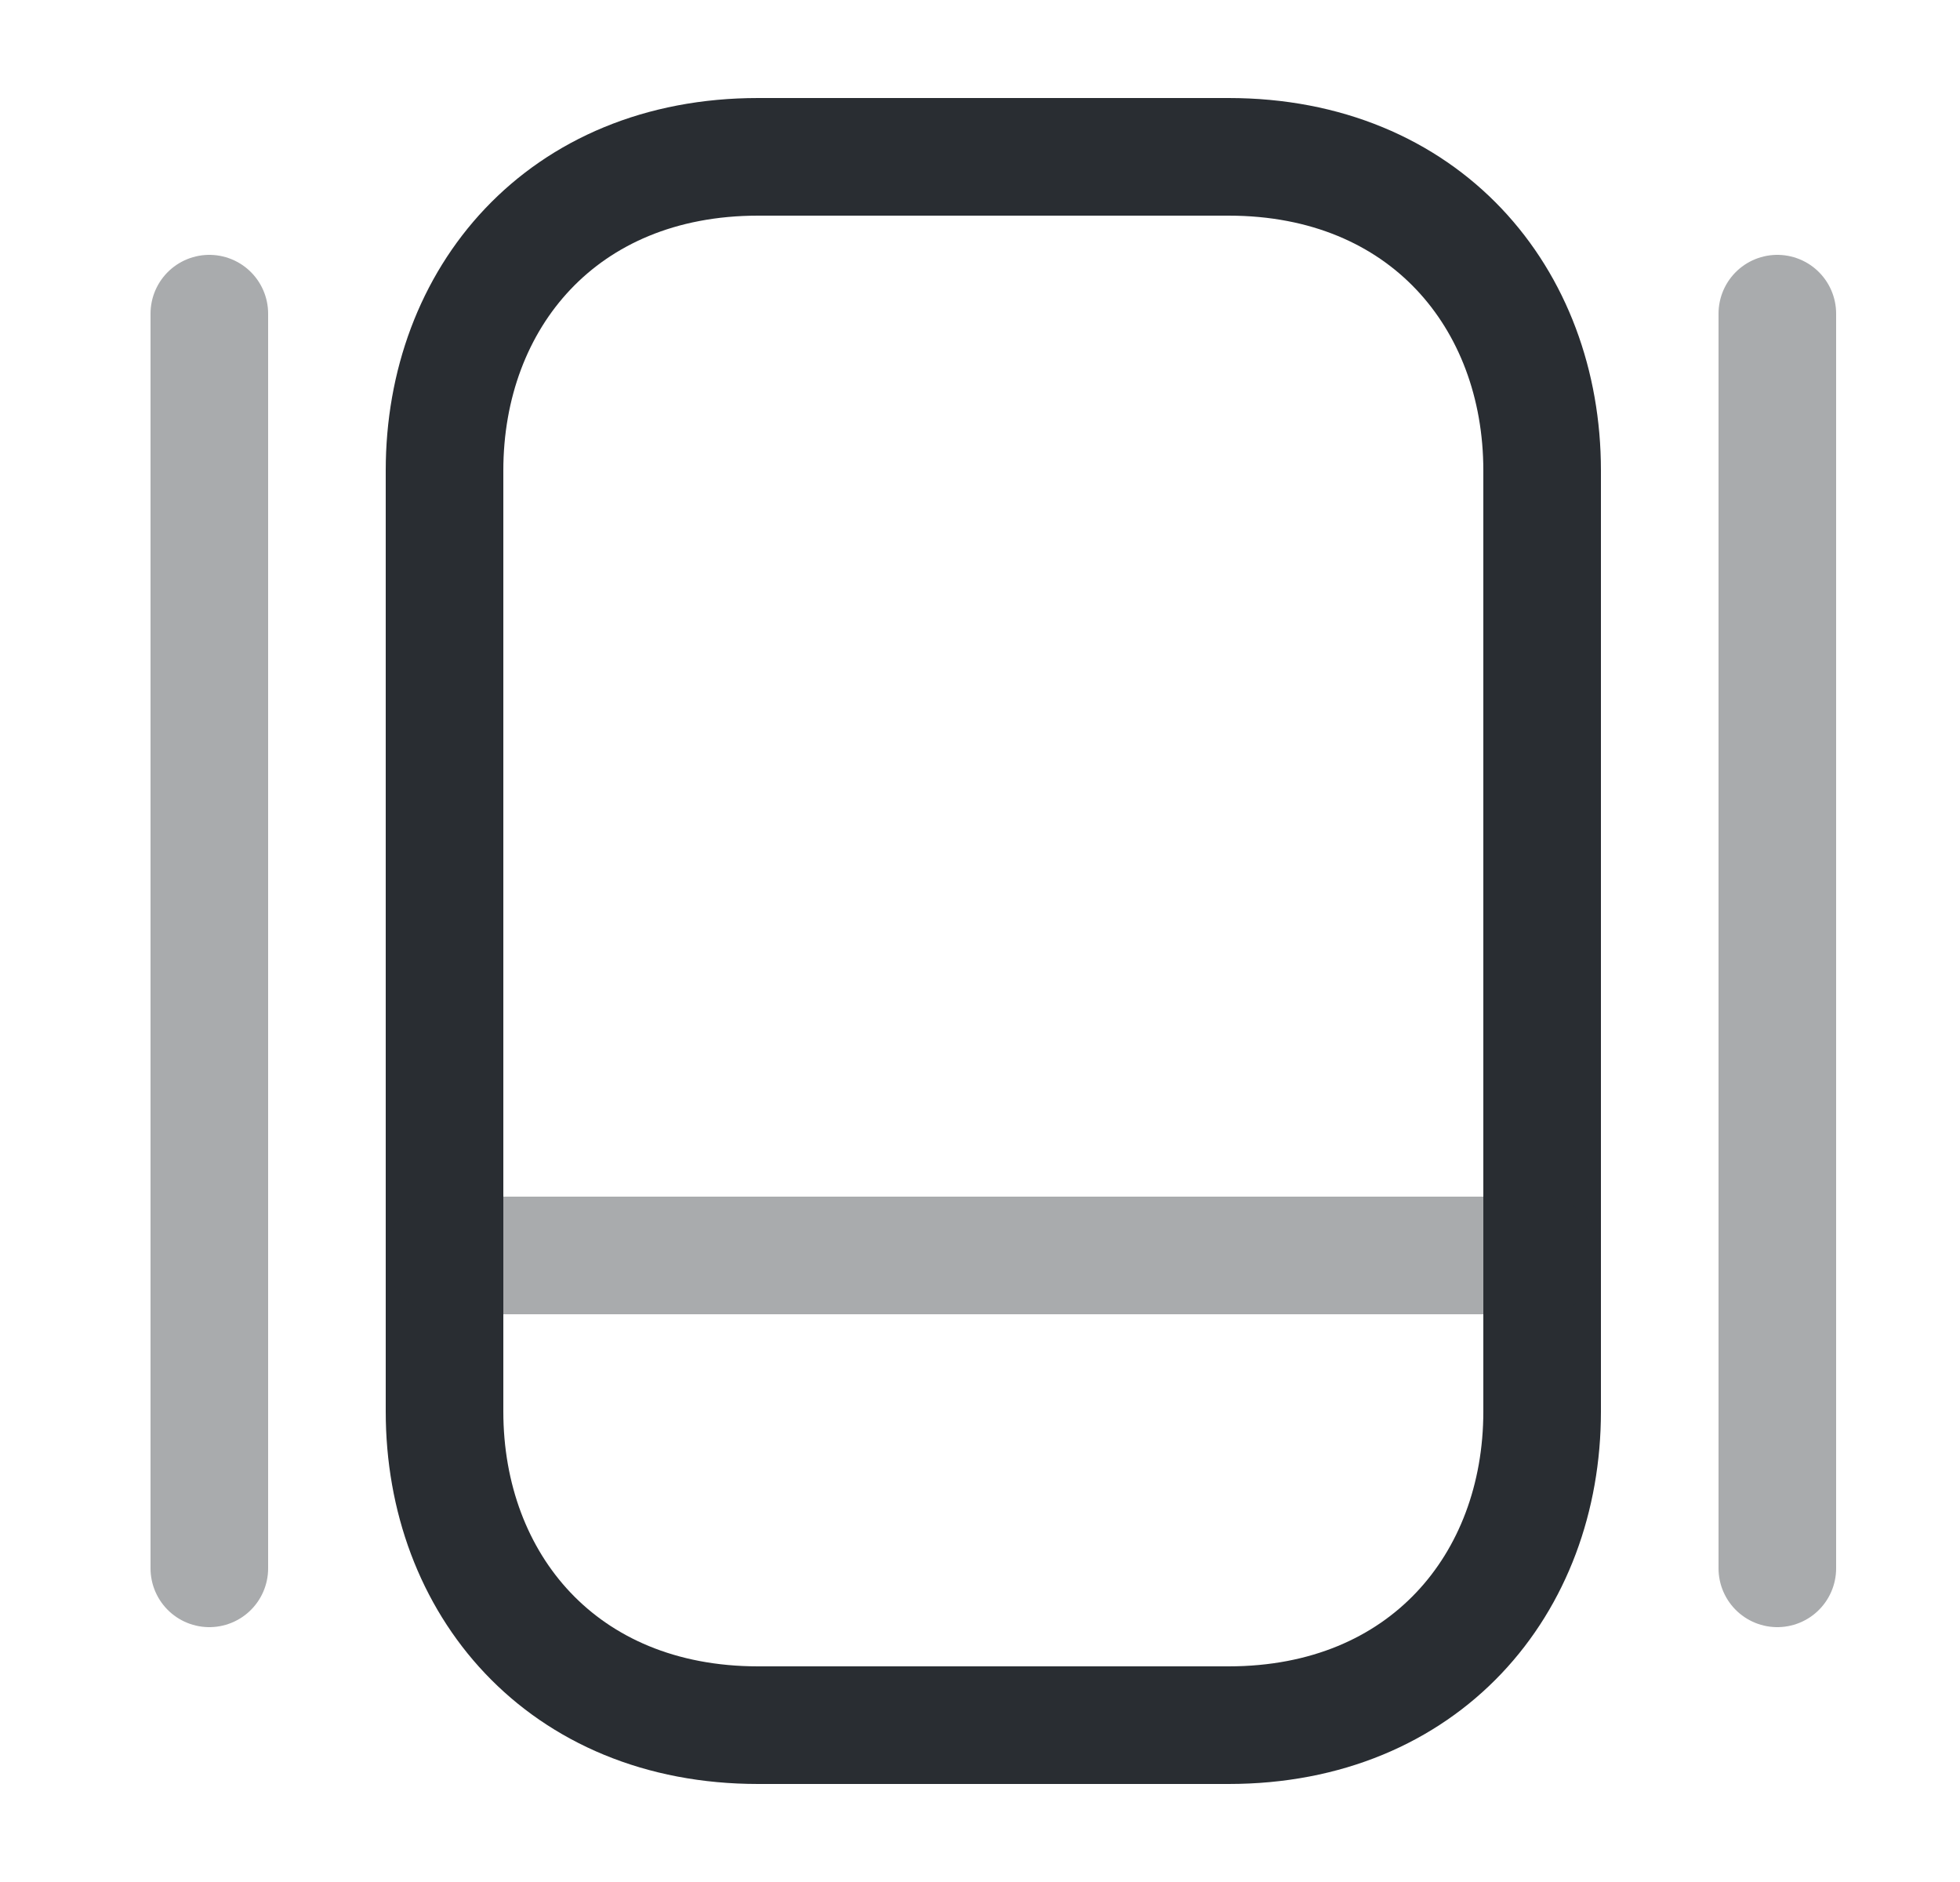 <svg width="25" height="24" viewBox="0 0 25 24" fill="none" xmlns="http://www.w3.org/2000/svg">
<path d="M15.67 22H9.67C7.17 22 5.67 20.2 5.67 18V6C5.67 3.8 7.17 2 9.67 2H15.67C18.17 2 19.67 3.8 19.67 6V18C19.67 20.2 18.17 22 15.67 22Z" stroke="#292D32" stroke-width="1.5" stroke-linecap="round" stroke-linejoin="round"/>
<path opacity="0.4" d="M5.67 16.01H19.67" stroke="#292D32" stroke-width="1.5" stroke-linecap="round" stroke-linejoin="round"/>
<path opacity="0.4" d="M2.67 4V20" stroke="#292D32" stroke-width="1.5" stroke-linecap="round" stroke-linejoin="round"/>
<path opacity="0.4" d="M22.67 4V20" stroke="#292D32" stroke-width="1.5" stroke-linecap="round" stroke-linejoin="round"/>
</svg>
